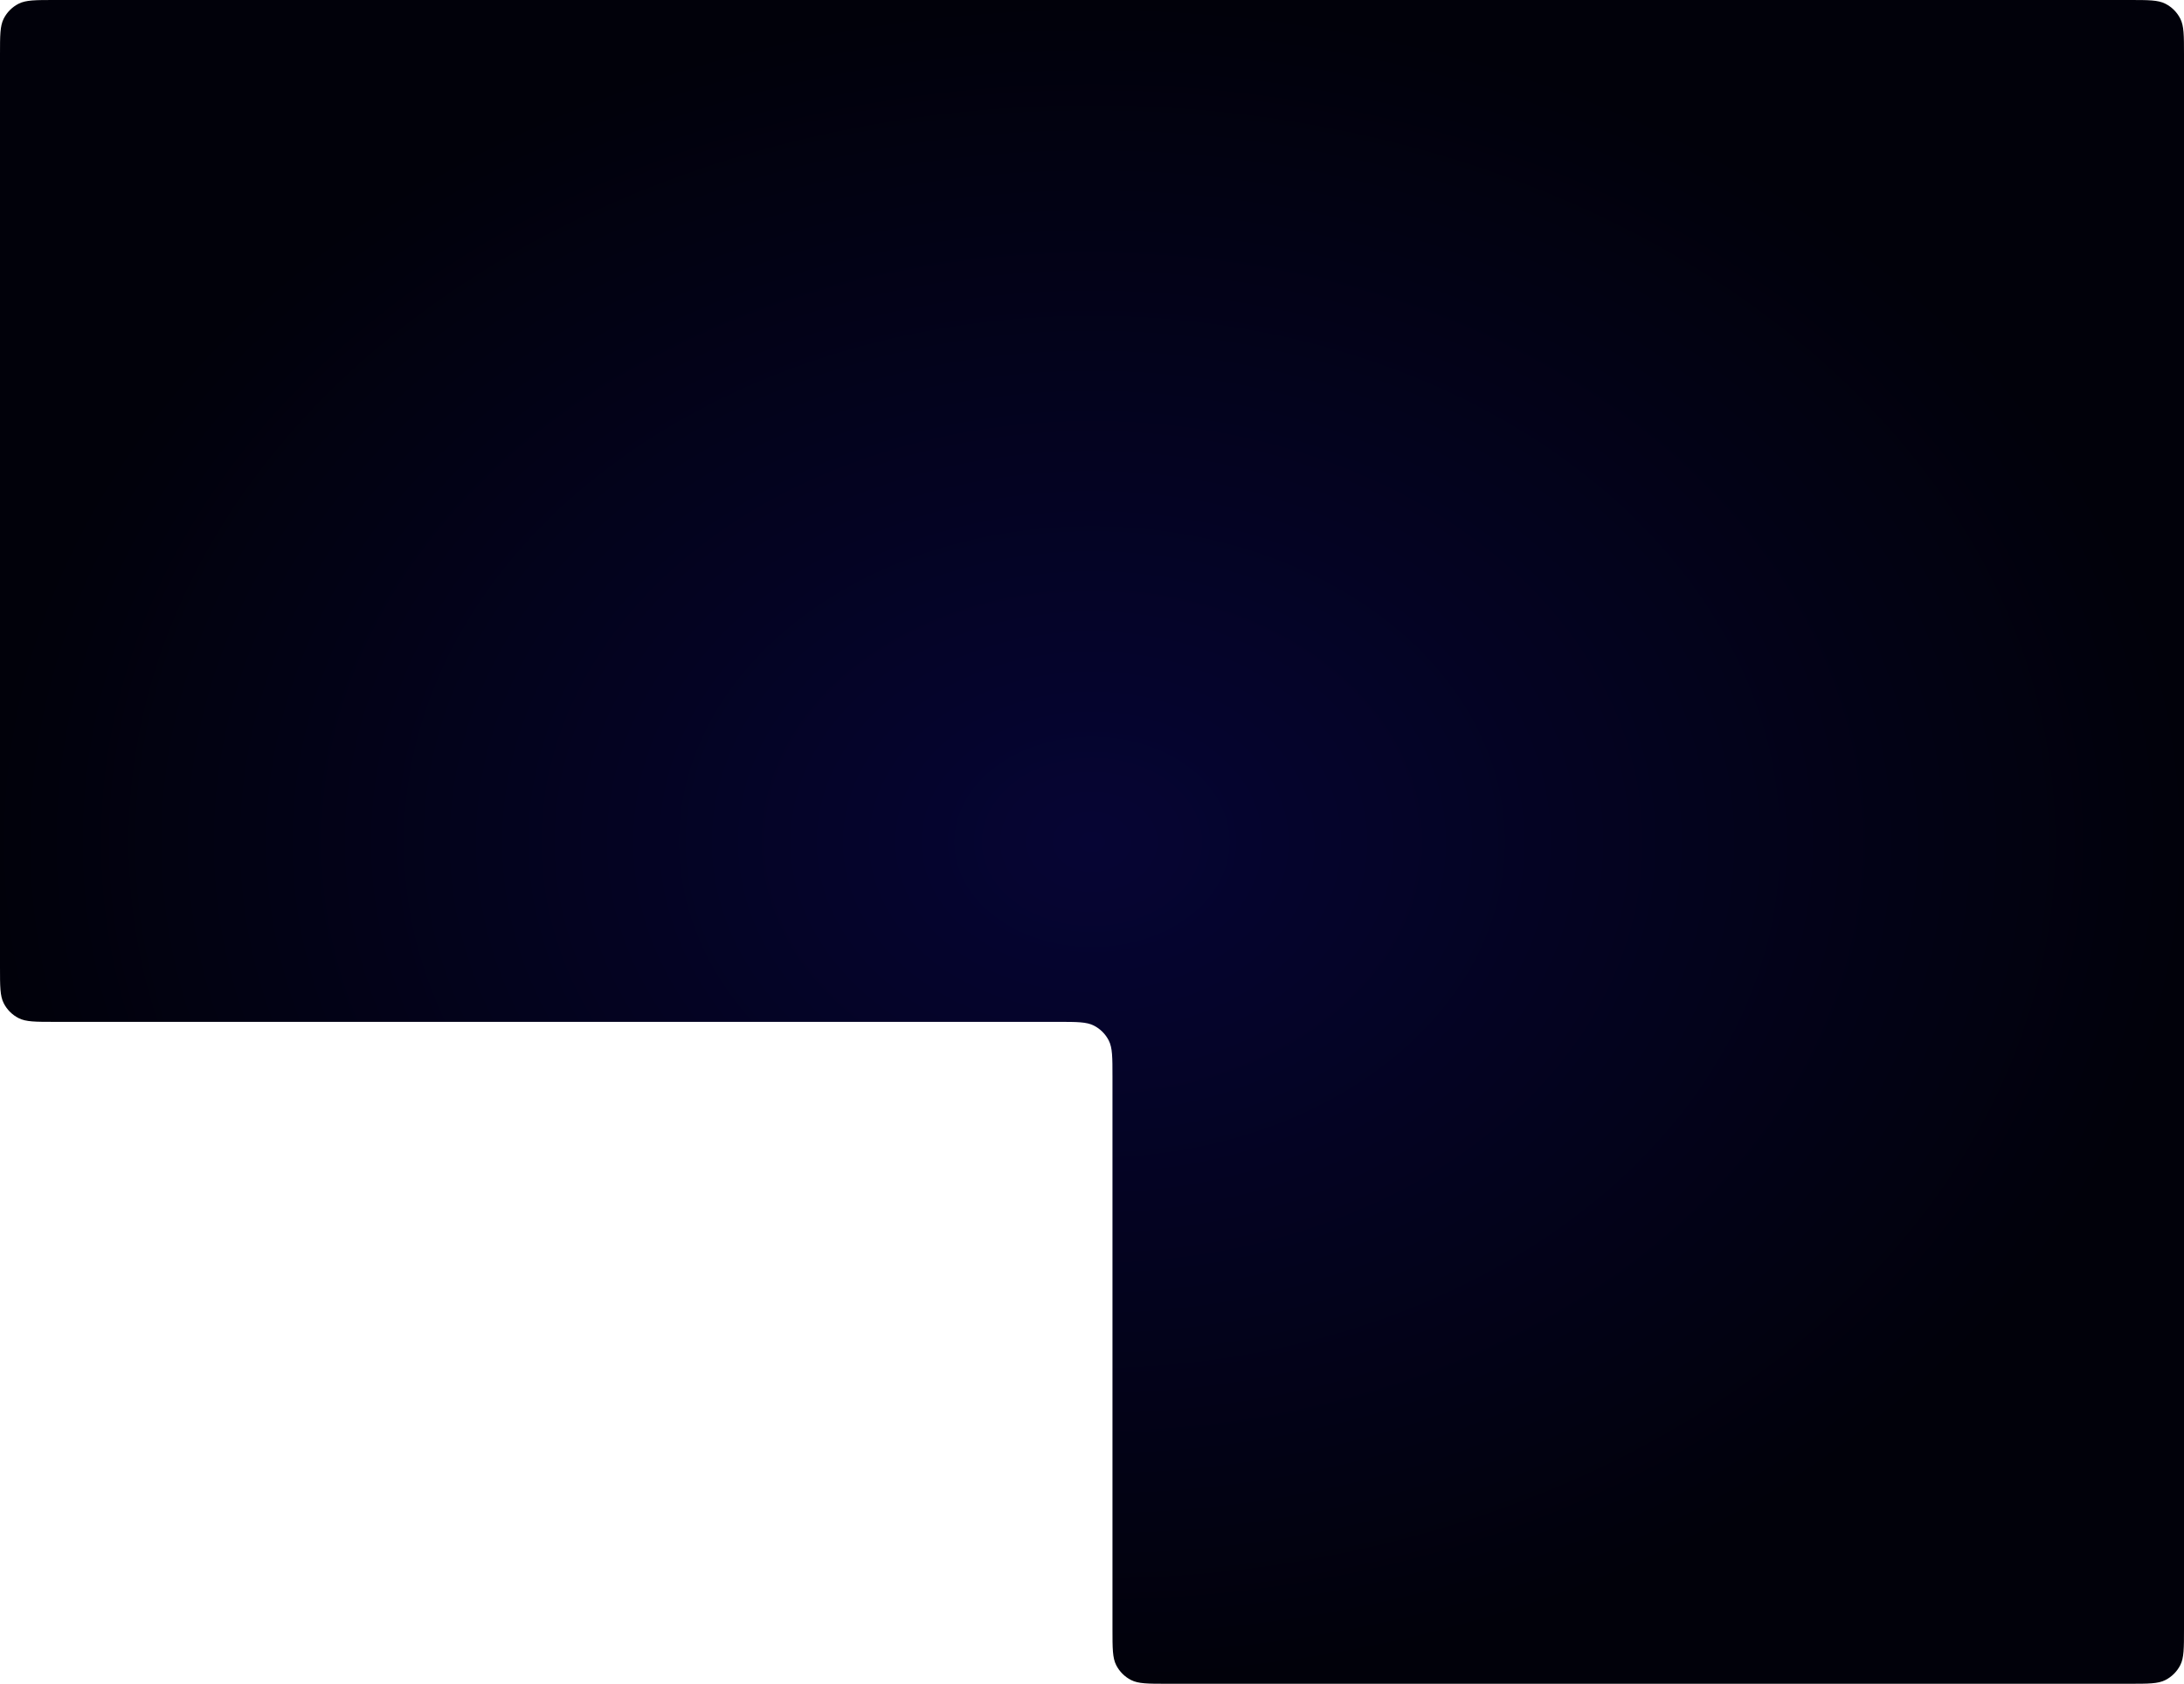 <svg width="1280" height="987" viewBox="0 0 1280 987" fill="none" xmlns="http://www.w3.org/2000/svg">
<path fill-rule="evenodd" clip-rule="evenodd" d="M1280 32C1280 20.799 1280 15.198 1277.82 10.92C1275.9 7.157 1272.84 4.097 1269.08 2.18C1264.8 0 1259.2 0 1248 0H32C20.799 0 15.198 0 10.92 2.18C7.157 4.097 4.097 7.157 2.18 10.92C0 15.198 0 20.799 0 32V567C0 578.201 0 583.802 2.18 588.08C4.097 591.843 7.157 594.903 10.92 596.82C15.198 599 20.799 599 32 599H620C631.201 599 636.802 599 641.08 601.18C644.843 603.097 647.903 606.157 649.82 609.92C652 614.198 652 619.799 652 631V955C652 966.201 652 971.802 654.18 976.08C656.097 979.843 659.157 982.903 662.92 984.82C667.198 987 672.799 987 684 987H1248C1259.2 987 1264.8 987 1269.08 984.82C1272.84 982.903 1275.9 979.843 1277.82 976.08C1280 971.802 1280 966.201 1280 955V599V556V32Z" fill="url(#paint0_radial_467_6597)"/>
<defs>
<radialGradient id="paint0_radial_467_6597" cx="0" cy="0" r="1" gradientUnits="userSpaceOnUse" gradientTransform="translate(640 493.5) rotate(90) scale(493.5 640)">
<stop stop-color="#060534"/>
<stop offset="1" stop-color="#01010A"/>
</radialGradient>
</defs>
</svg>

